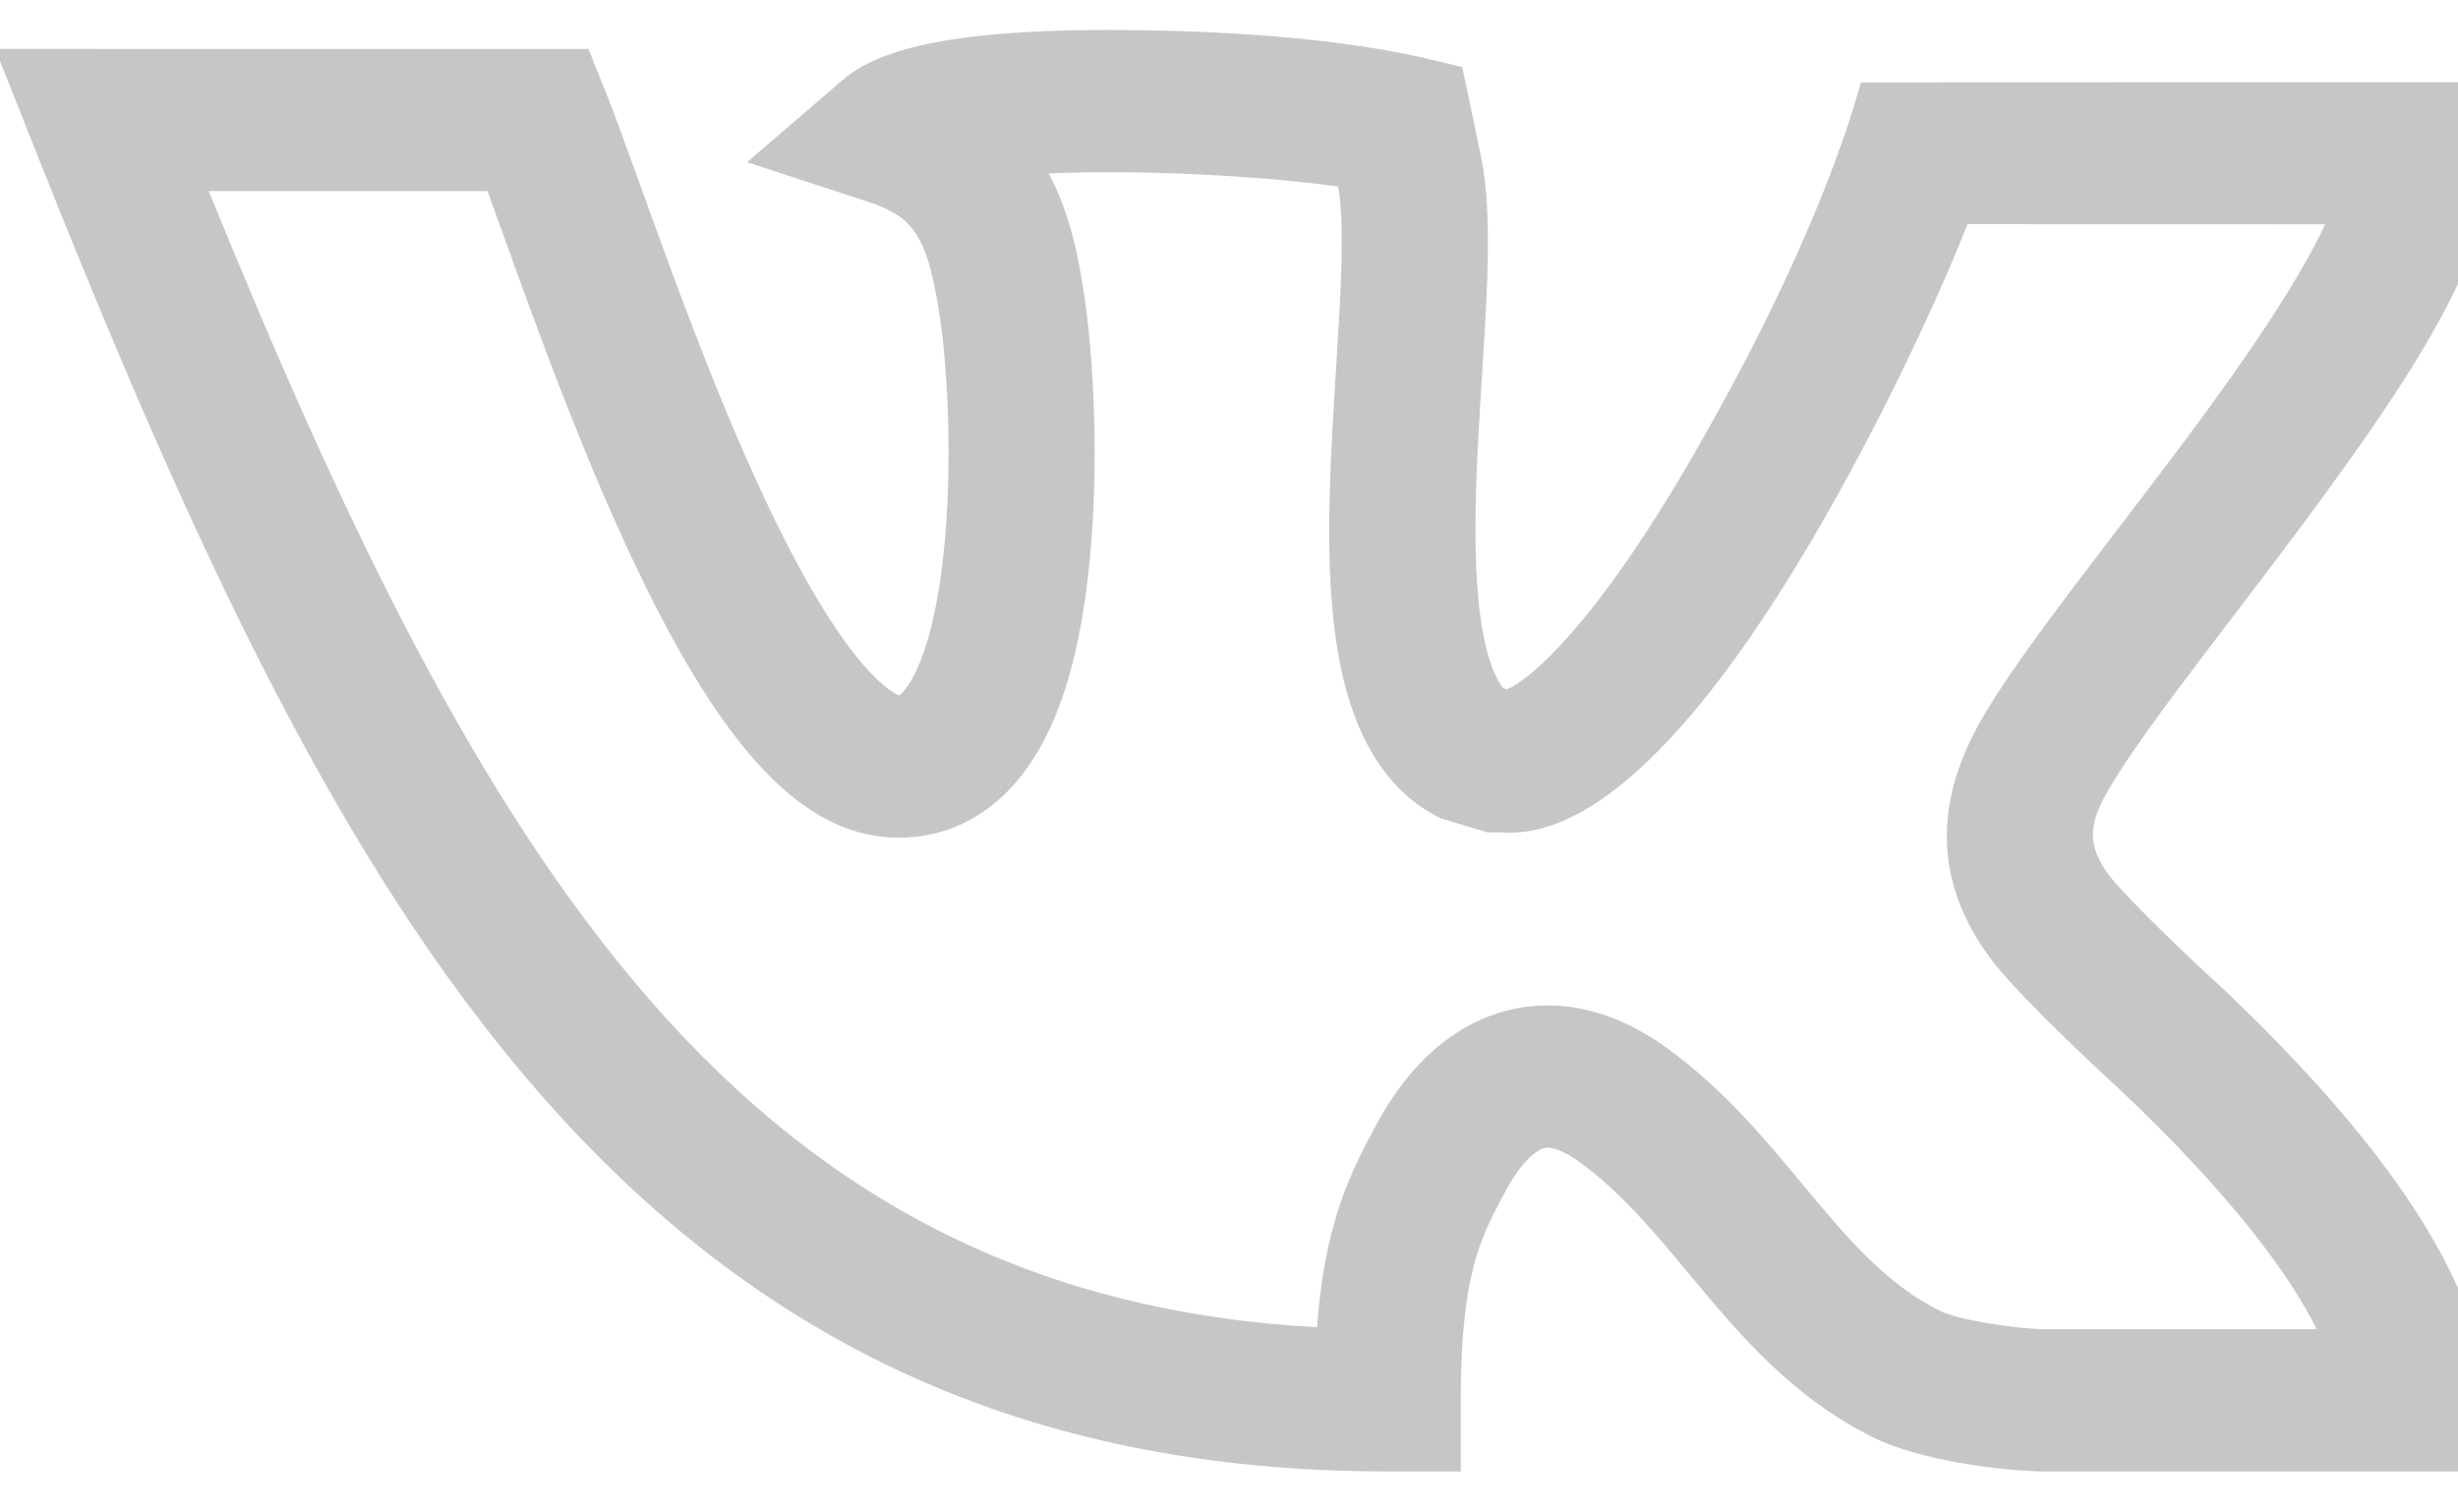 <svg width="52" height="32" viewBox="0 0 52 32" fill="none" xmlns="http://www.w3.org/2000/svg">
<path d="M46.965 20.86L46.936 20.834C46.486 20.429 45.106 19.122 44.641 18.55C44.094 17.837 44.22 17.37 44.63 16.67C45.147 15.786 46.184 14.429 47.28 12.992C50.794 8.392 53.062 5.208 52.595 2.946L52.343 1.738L39.369 1.743C39.323 1.862 38.646 4.758 35.789 9.689C33.717 13.264 32.358 14.387 31.879 14.585L31.805 14.563C31.65 14.376 31.378 13.87 31.266 12.568C31.149 11.203 31.252 9.55 31.352 7.952C31.47 6.078 31.571 4.459 31.329 3.301L30.935 1.415C30.459 1.341 28.715 0.686 23.858 0.636C19.652 0.594 18.417 1.185 17.81 1.707L15.804 3.431L18.34 4.261C19.305 4.578 19.626 4.942 19.889 6.751C20.06 7.93 20.15 9.911 19.965 11.68C19.699 14.215 19.061 14.687 19.028 14.712C18.918 14.676 17.986 14.279 16.368 10.949C15.246 8.64 14.262 5.908 13.543 3.913C12.72 1.629 12.868 2.115 12.451 1.036L-0.102 1.035L0.711 3.081C4.097 11.617 7.204 18.284 11.363 23.072C15.957 28.362 21.666 31.132 29.357 31.132H30.903V29.627C30.903 28.22 31.022 27.207 31.279 26.439C31.436 25.971 31.644 25.584 31.862 25.179C32.187 24.582 32.504 24.326 32.677 24.288C32.834 24.253 33.11 24.365 33.416 24.587C34.294 25.225 34.991 26.063 35.73 26.95C36.795 28.23 37.896 29.554 39.644 30.42C40.598 30.893 42.349 31.133 43.312 31.133C43.567 31.133 52.648 31.132 52.66 31.132L52.593 29.565C52.494 27.223 50.6 24.293 46.965 20.86ZM43.372 28.122H43.347C42.683 28.133 41.415 27.921 41.046 27.738C39.885 27.162 39.073 26.186 38.132 25.056C37.306 24.063 36.453 23.037 35.264 22.174C34.303 21.476 33.43 21.272 32.736 21.272C32.459 21.272 32.211 21.305 31.997 21.352C31.193 21.528 30.042 22.092 29.127 23.776C28.869 24.256 28.576 24.798 28.339 25.509C28.091 26.252 27.936 27.077 27.863 28.082C22.067 27.761 17.544 25.529 13.723 21.129C10.171 17.038 7.376 11.316 4.416 4.044C4.631 4.044 9.997 4.045 10.314 4.045C10.411 4.31 10.515 4.601 10.626 4.909C11.401 7.061 12.463 10.007 13.713 12.52C15.504 16.118 17.14 17.723 19.016 17.723C19.953 17.723 20.793 17.337 21.445 16.605C22.376 15.562 22.916 13.841 23.097 11.343C23.24 9.373 23.107 7.411 22.95 6.329C22.82 5.44 22.636 4.506 22.185 3.669C24.106 3.585 26.679 3.718 28.309 3.946C28.457 4.731 28.36 6.275 28.267 7.768C28.041 11.376 27.808 15.099 29.769 16.841C30.114 17.148 30.48 17.312 30.491 17.318L31.489 17.617C31.874 17.501 34.105 18.603 38.331 11.425C39.684 9.125 40.944 6.474 41.623 4.743C43.197 4.74 48.559 4.746 49.189 4.747C48.297 6.659 46.182 9.386 44.8 11.196C43.594 12.774 42.554 14.137 41.943 15.181C40.809 17.12 41 18.849 42.181 20.373L42.2 20.397C42.859 21.214 44.487 22.727 44.825 23.032C47.272 25.344 48.451 27.006 49.012 28.122H43.372V28.122Z" fill="#404040" fill-opacity="0.3"/>
</svg>
